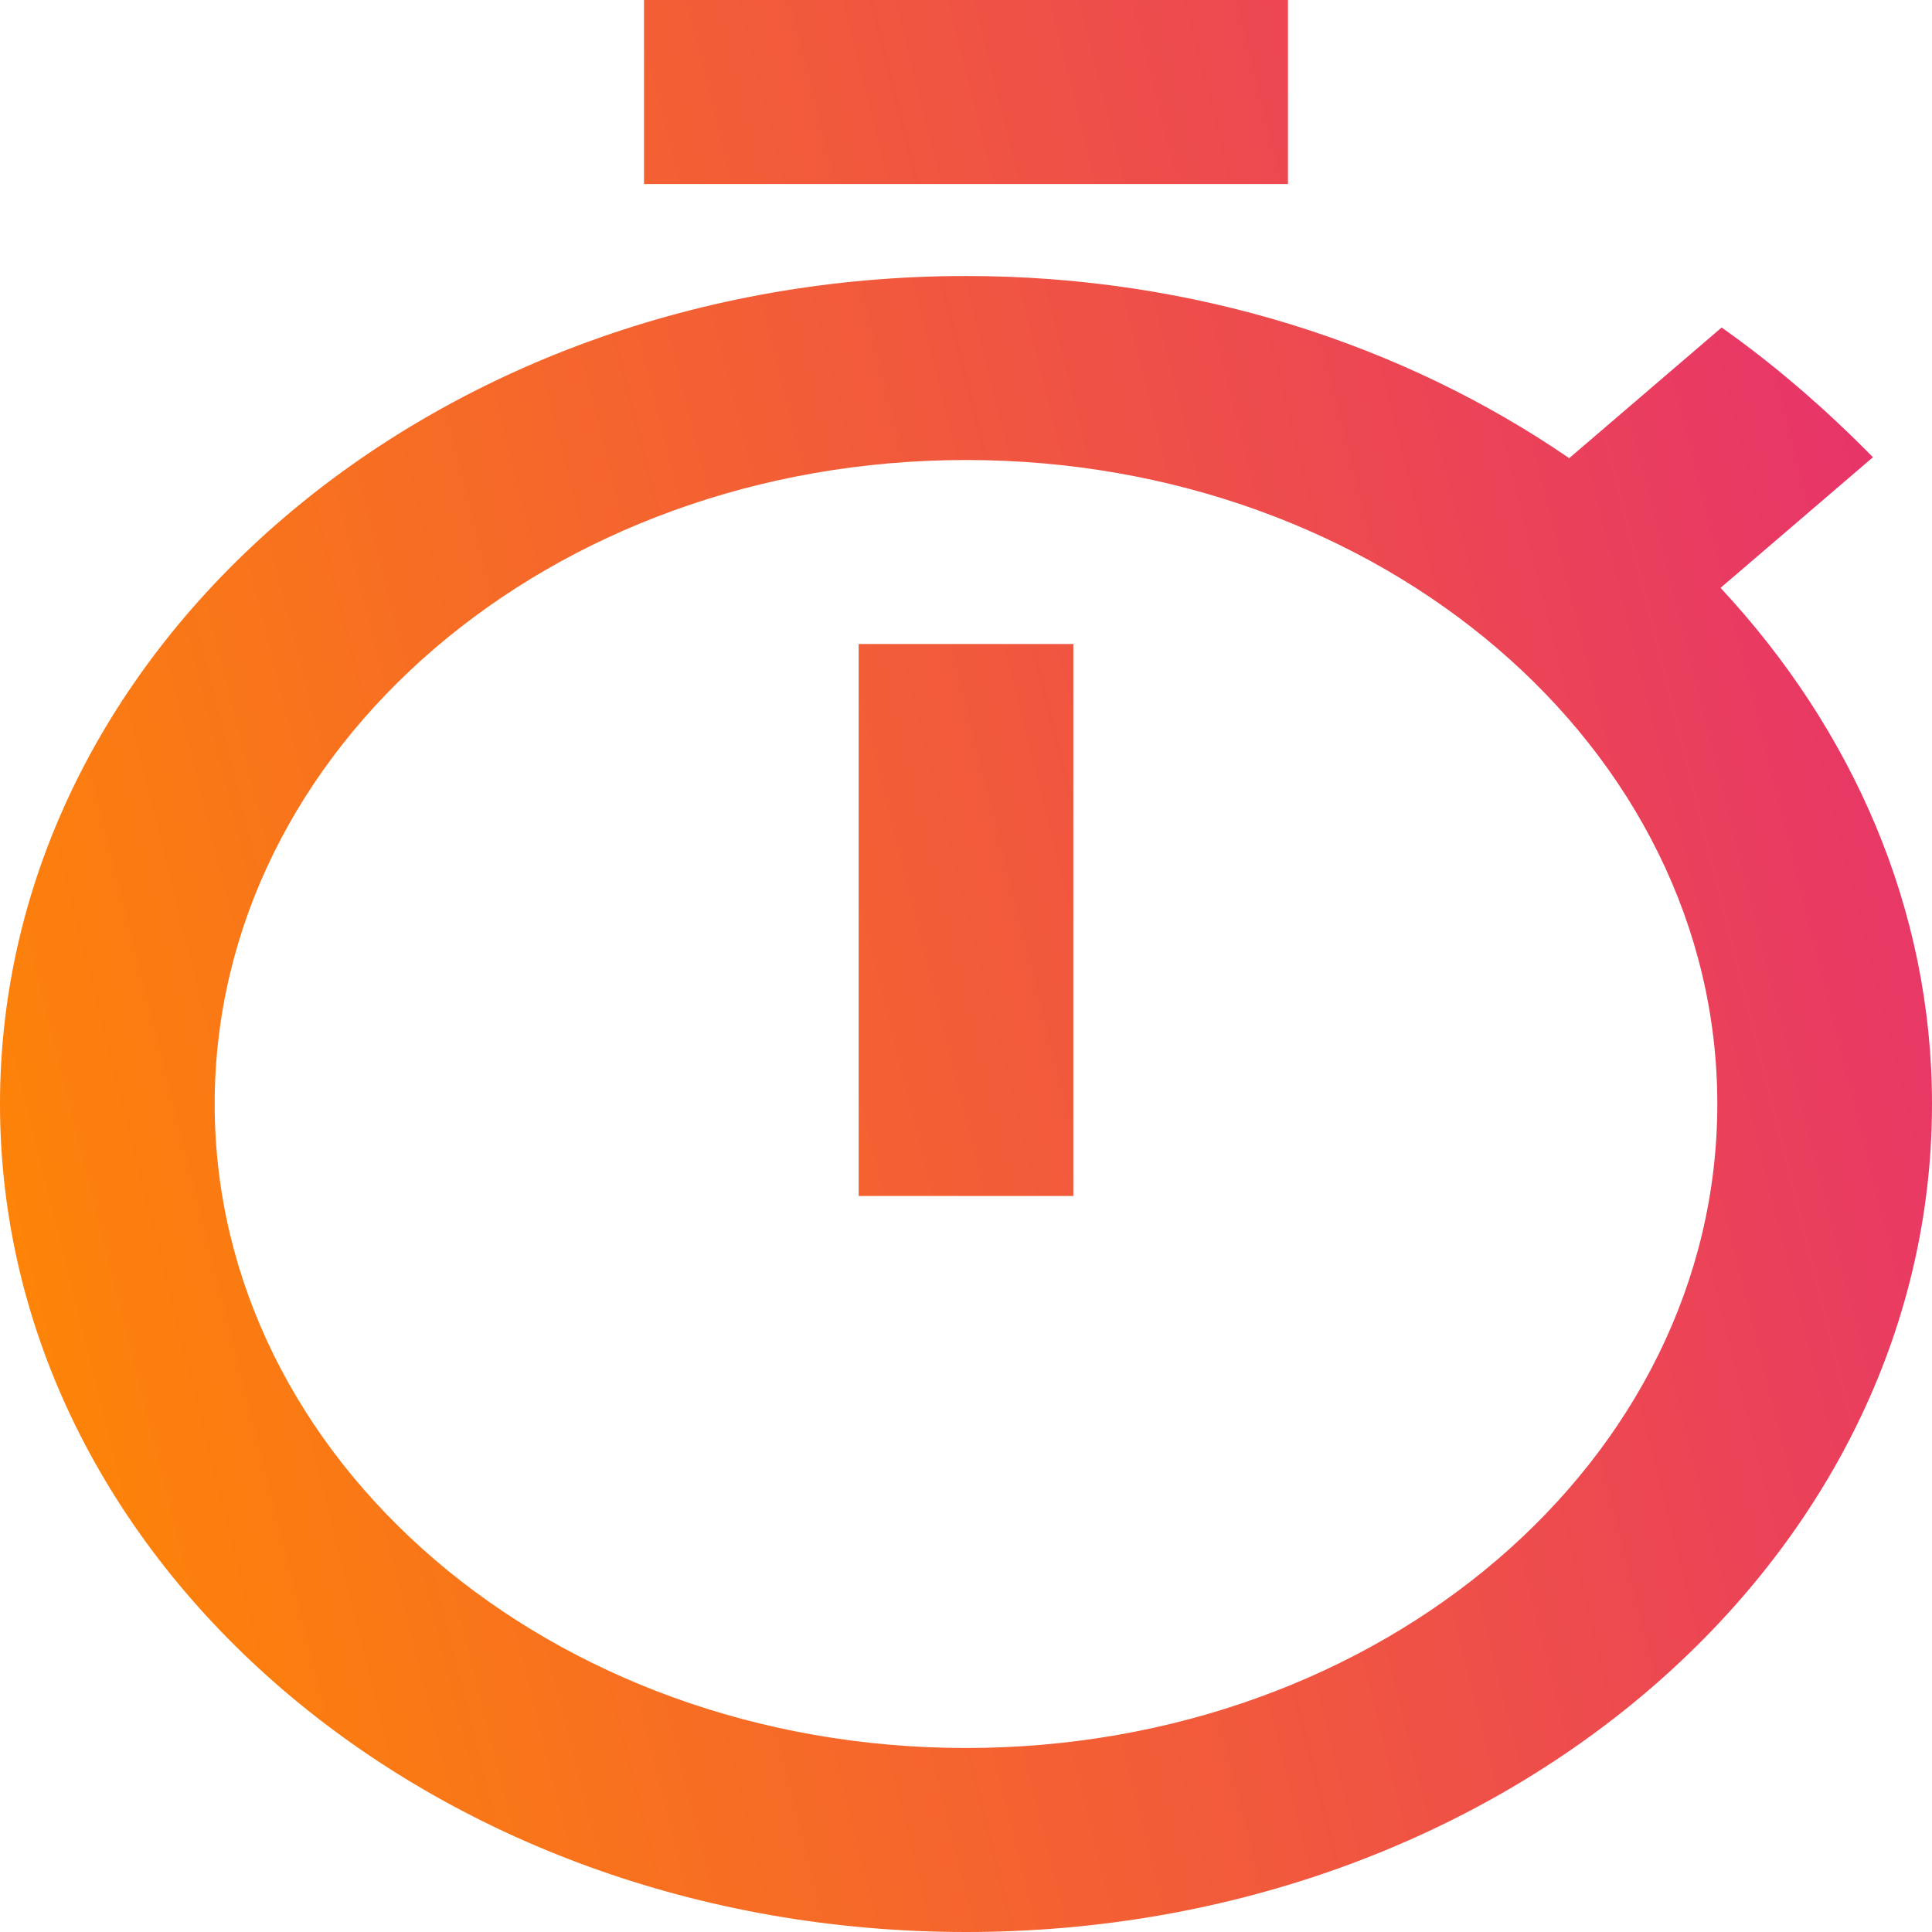 <svg width="50" height="50" viewBox="0 0 50 50" fill="none" xmlns="http://www.w3.org/2000/svg">
<path d="M33.333 0H16.667V4.762H33.333V0ZM22.222 30.952H27.778V16.667H22.222V30.952ZM44.528 15.214L48.472 11.833C47.278 10.619 45.972 9.476 44.556 8.476L40.611 11.857C36.306 8.905 30.889 7.143 25 7.143C11.194 7.143 0 16.738 0 28.571C0 40.405 11.167 50 25 50C38.833 50 50 40.405 50 28.571C50 23.524 47.944 18.881 44.528 15.214ZM25 45.238C14.25 45.238 5.556 37.786 5.556 28.571C5.556 19.357 14.25 11.905 25 11.905C35.75 11.905 44.444 19.357 44.444 28.571C44.444 37.786 35.75 45.238 25 45.238Z" fill="url(#paint0_linear)"/>
<defs>
<linearGradient id="paint0_linear" x1="50" y1="-2.98023e-06" x2="-8.824" y2="14.706" gradientUnits="userSpaceOnUse">
<stop stop-color="#E52E71"/>
<stop offset="1" stop-color="#FF8A00"/>
</linearGradient>
</defs>
</svg>